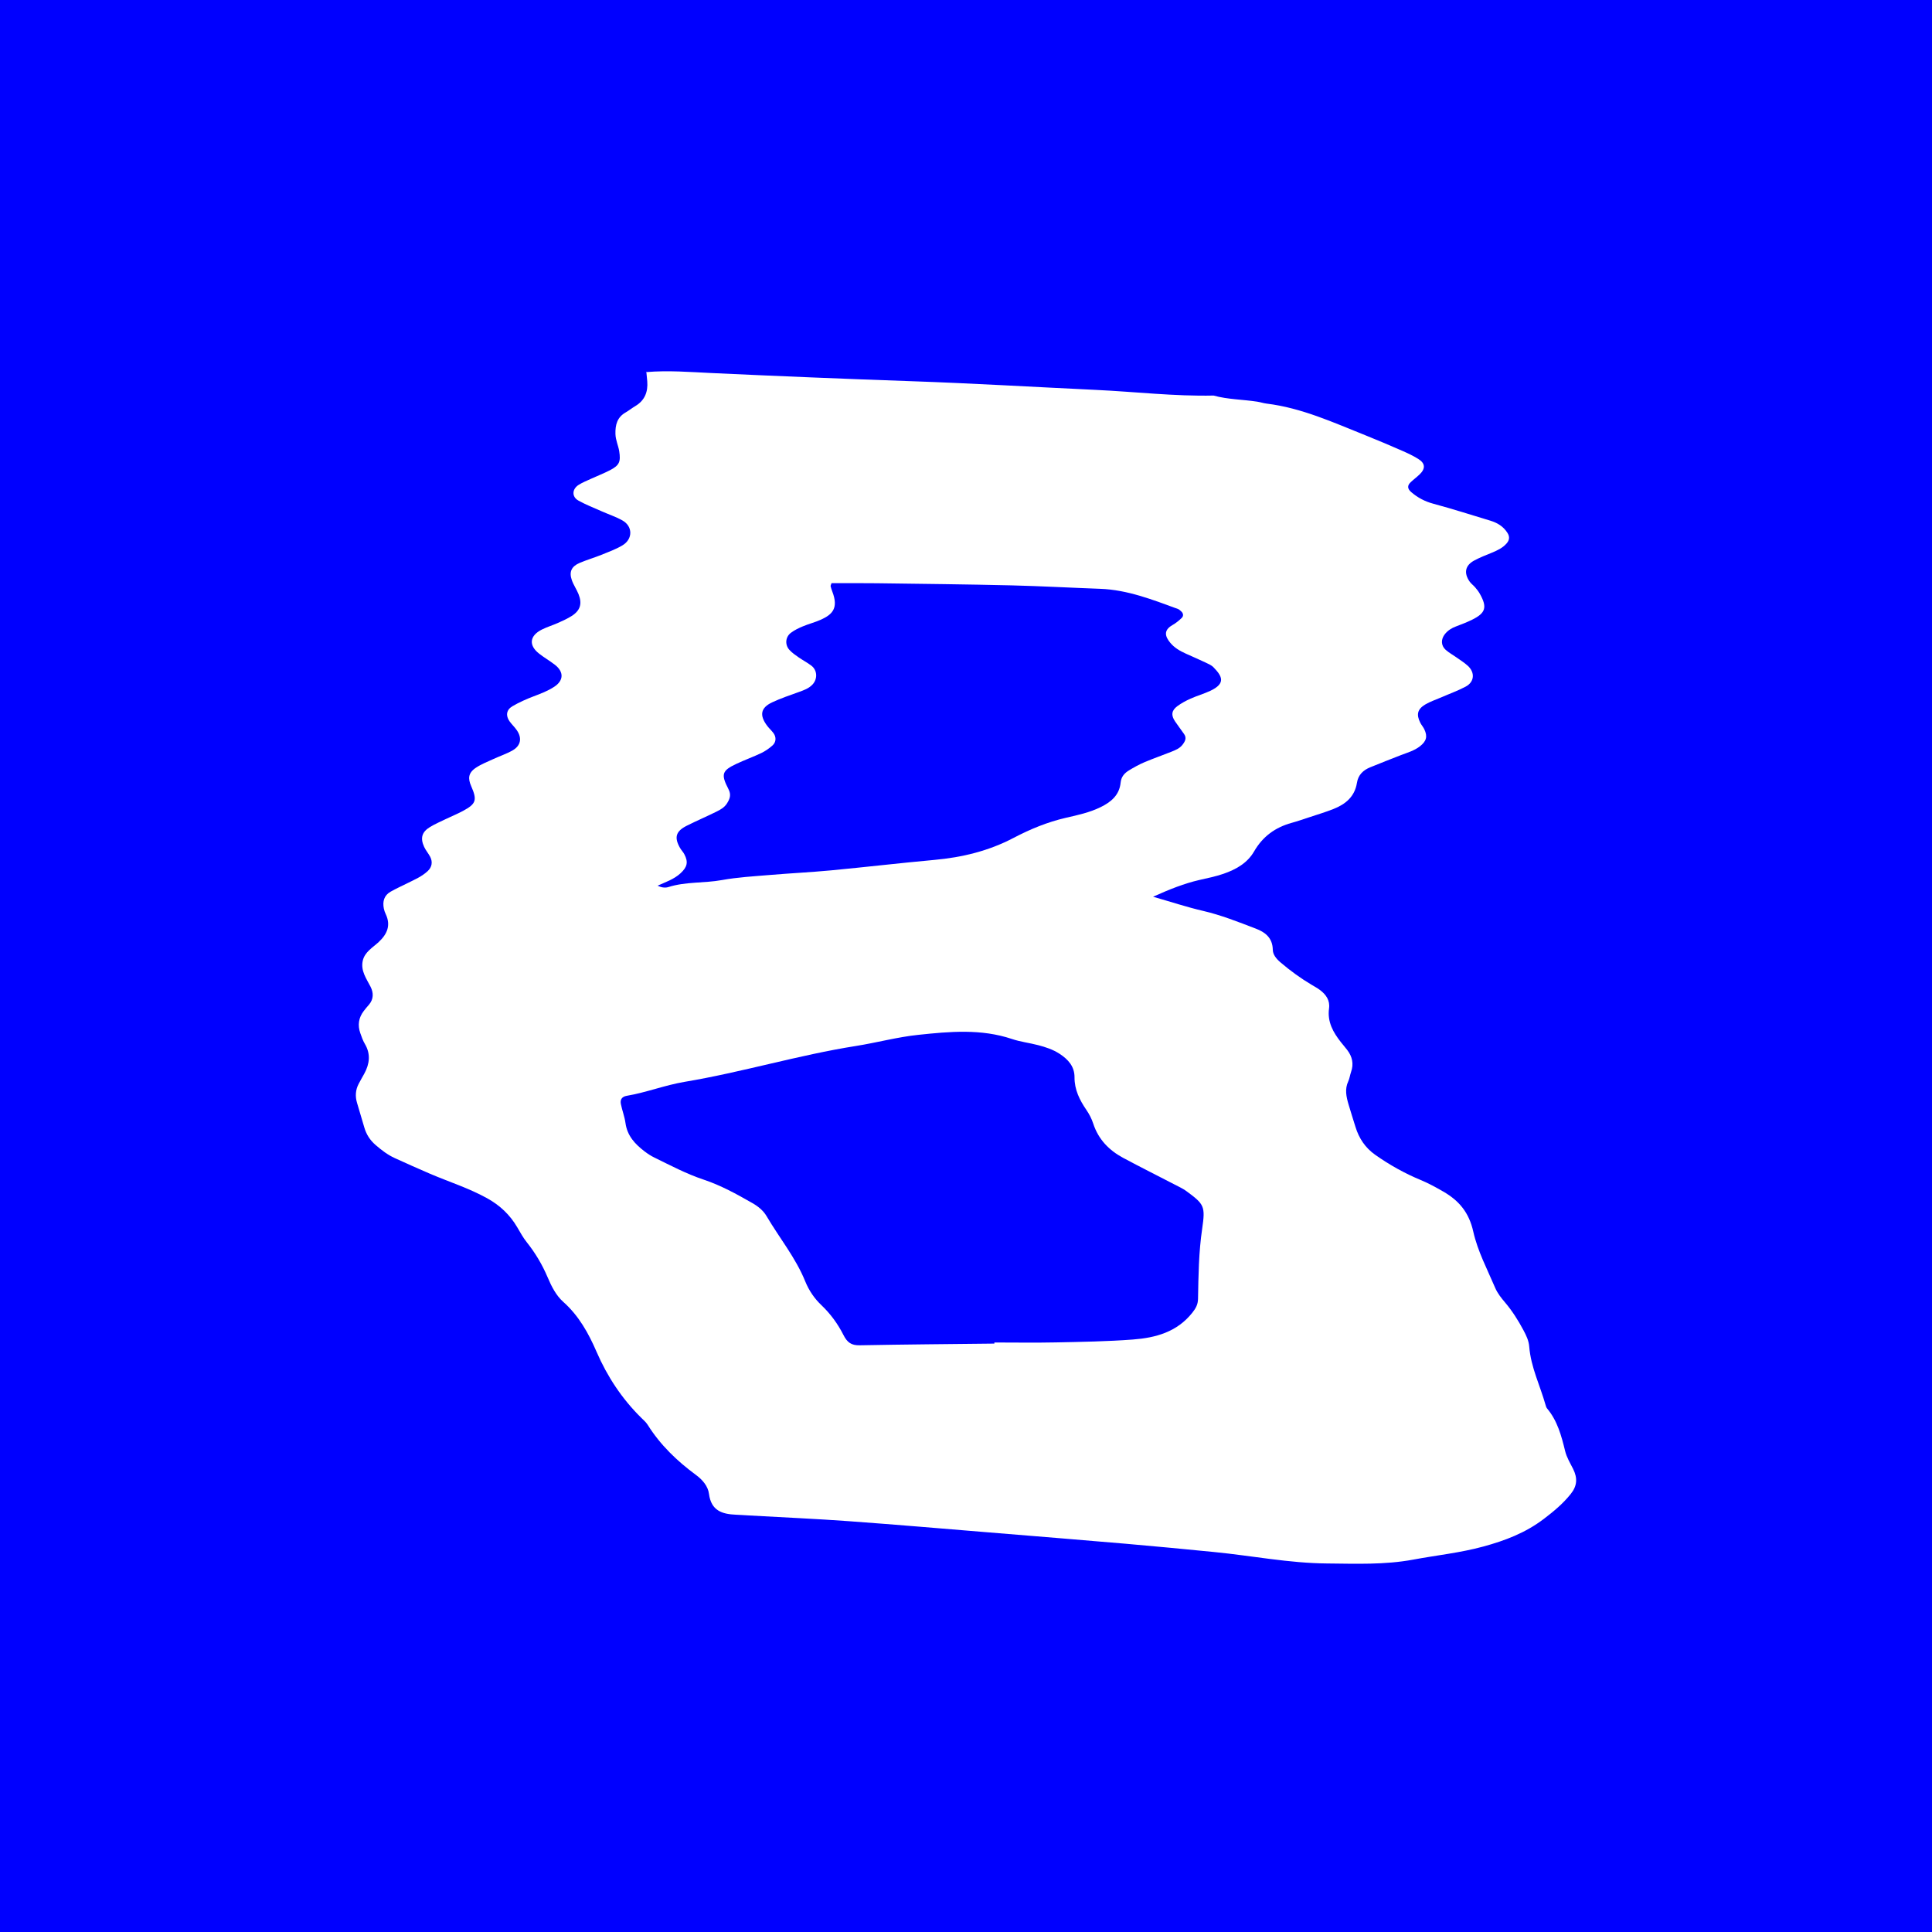 <?xml version="1.0" encoding="utf-8"?>
<!-- Generator: Adobe Illustrator 16.0.0, SVG Export Plug-In . SVG Version: 6.00 Build 0)  -->
<!DOCTYPE svg PUBLIC "-//W3C//DTD SVG 1.1//EN" "http://www.w3.org/Graphics/SVG/1.1/DTD/svg11.dtd">
<svg version="1.1" id="Calque_1" xmlns="http://www.w3.org/2000/svg" xmlns:xlink="http://www.w3.org/1999/xlink" x="0px" y="0px"
	 width="283px" height="283px" viewBox="0 0 283 283" enable-background="new 0 0 283 283" xml:space="preserve">
<g>
	<g>
		<path fill="#0000FF" d="M173.801,174.49c-0.527-0.388-1.138-0.666-1.722-0.97c-2.515-1.308-5.049-2.568-7.546-3.908
			c-2.064-1.105-3.635-2.697-4.395-5.021c-0.235-0.728-0.584-1.394-1.02-2.032c-0.966-1.422-1.732-2.927-1.722-4.752
			c0.01-1.593-0.935-2.627-2.189-3.445c-0.968-0.633-2.04-0.98-3.13-1.266c-1.275-0.332-2.6-0.484-3.848-0.904
			c-4.516-1.519-9.122-1.092-13.697-0.609c-3.071,0.318-6.085,1.146-9.145,1.631c-8.45,1.336-16.666,3.843-25.098,5.254
			c-2.882,0.483-5.609,1.558-8.479,2.046c-0.695,0.118-1.003,0.536-0.863,1.211c0.189,0.935,0.545,1.844,0.675,2.784
			c0.257,1.882,1.411,3.084,2.791,4.144c0.45,0.346,0.932,0.66,1.44,0.906c2.37,1.159,4.701,2.396,7.217,3.233
			c2.508,0.836,4.831,2.116,7.128,3.431c0.832,0.473,1.602,1.088,2.083,1.907c1.875,3.196,4.261,6.091,5.667,9.562
			c0.558,1.373,1.359,2.531,2.388,3.506c1.329,1.266,2.394,2.736,3.207,4.342c0.558,1.109,1.166,1.541,2.376,1.519
			c6.578-0.125,13.158-0.175,19.736-0.25c0-0.054,0-0.104,0-0.16c3.006,0,6.014,0.051,9.02-0.013
			c3.758-0.079,7.521-0.137,11.267-0.422c3.312-0.252,6.46-1.082,8.716-3.938c0.5-0.633,0.811-1.182,0.828-2.019
			c0.062-3.424,0.102-6.849,0.605-10.254C176.578,176.689,176.404,176.404,173.801,174.49z"/>
		<path fill="#0000FF" d="M0,0v283.462h283V0H0z M230.061,218.865c-1.141,1.418-2.461,2.513-3.904,3.612
			c-2.707,2.065-5.689,3.188-8.887,4.062c-3.375,0.922-6.829,1.273-10.245,1.912c-4.19,0.781-8.416,0.604-12.646,0.566
			c-5.568-0.043-11.023-1.138-16.541-1.677c-4.309-0.424-8.615-0.838-12.931-1.211c-6.646-0.569-13.302-1.108-19.954-1.653
			c-6.847-0.562-13.688-1.148-20.542-1.646c-4.878-0.354-9.765-0.565-14.649-0.843c-0.658-0.036-1.316-0.087-1.977-0.112
			c-2.005-0.086-3.611-0.582-3.932-3.052c-0.146-1.146-0.969-2.081-1.907-2.772c-2.771-2.041-5.223-4.389-7.076-7.346
			c-0.25-0.397-0.631-0.713-0.965-1.05c-2.806-2.771-4.949-6.013-6.522-9.646c-1.187-2.745-2.61-5.293-4.879-7.312
			c-1.054-0.94-1.726-2.27-2.288-3.599c-0.787-1.86-1.808-3.572-3.065-5.148c-0.529-0.662-0.947-1.426-1.376-2.162
			c-1.085-1.858-2.552-3.236-4.442-4.281c-2.668-1.473-5.545-2.381-8.319-3.565c-1.736-0.738-3.456-1.521-5.174-2.299
			c-1.04-0.472-1.938-1.158-2.805-1.908c-0.827-0.709-1.375-1.555-1.675-2.599c-0.346-1.192-0.695-2.387-1.058-3.577
			c-0.293-0.966-0.232-1.896,0.229-2.785c0.265-0.511,0.554-1.004,0.831-1.508c0.782-1.438,0.96-2.875,0.079-4.36
			c-0.29-0.485-0.473-1.039-0.665-1.575c-0.414-1.175-0.242-2.268,0.513-3.252c0.23-0.305,0.479-0.594,0.729-0.88
			c0.725-0.832,0.716-1.771,0.252-2.681c-0.612-1.188-1.44-2.312-1.145-3.742c0.273-1.324,1.451-1.955,2.344-2.786
			c1.226-1.145,1.82-2.431,1.03-4.097c-0.122-0.259-0.221-0.535-0.275-0.812c-0.21-1.039,0.04-1.928,0.988-2.466
			c0.819-0.466,1.681-0.854,2.524-1.274c1.012-0.504,2.064-0.953,2.91-1.742c0.617-0.575,0.761-1.323,0.374-2.084
			c-0.262-0.508-0.652-0.946-0.89-1.461c-0.595-1.293-0.339-2.19,0.861-2.916c0.726-0.438,1.509-0.779,2.272-1.147
			c0.848-0.409,1.732-0.763,2.558-1.212c1.903-1.029,2.112-1.548,1.192-3.643c-0.478-1.096-0.45-1.928,0.726-2.698
			c0.782-0.517,1.675-0.858,2.53-1.256c0.941-0.436,1.939-0.762,2.832-1.276c1.188-0.688,1.384-1.793,0.615-2.926
			c-0.318-0.473-0.752-0.862-1.081-1.328c-0.582-0.82-0.47-1.682,0.423-2.203c0.97-0.571,2.017-1.033,3.067-1.436
			c1.062-0.402,2.116-0.794,3.073-1.427c1.372-0.905,1.422-2.174,0.081-3.212c-0.749-0.58-1.576-1.053-2.32-1.639
			c-1.553-1.217-1.39-2.618,0.416-3.521c0.756-0.379,1.578-0.622,2.353-0.969c0.686-0.308,1.382-0.614,2.017-1.021
			c1.251-0.799,1.559-1.788,1.001-3.185c-0.281-0.707-0.735-1.347-0.985-2.062c-0.424-1.208-0.06-2.005,1.138-2.521
			c1.04-0.444,2.132-0.759,3.18-1.181c1.045-0.424,2.125-0.812,3.091-1.39c1.548-0.916,1.536-2.8-0.009-3.658
			c-0.985-0.55-2.069-0.906-3.102-1.366c-1.121-0.495-2.268-0.945-3.335-1.539c-0.989-0.547-0.949-1.684,0.04-2.303
			c0.555-0.352,1.175-0.598,1.776-0.873c0.941-0.433,1.912-0.807,2.832-1.283c1.349-0.705,1.572-1.229,1.33-2.77
			c-0.136-0.848-0.528-1.619-0.553-2.516c-0.039-1.354,0.257-2.453,1.484-3.16c0.491-0.283,0.937-0.646,1.425-0.936
			c1.376-0.819,1.875-2.067,1.751-3.635c-0.037-0.447-0.085-0.896-0.129-1.345c-0.024,0.002-0.046,0.001-0.07,0.003l0.062-0.083
			c0.002,0.026,0.005,0.054,0.008,0.08c3.175-0.271,6.35-0.011,9.515,0.138c9.768,0.455,19.54,0.857,29.315,1.197
			c9.024,0.312,18.042,0.854,27.065,1.276c5.729,0.27,11.442,0.952,17.19,0.827c2.096,0.58,4.269,0.568,6.396,0.896
			c0.465,0.07,0.914,0.229,1.378,0.283c5.111,0.627,9.755,2.758,14.478,4.645c1.834,0.732,3.652,1.512,5.464,2.303
			c0.774,0.34,1.545,0.711,2.266,1.156c1.046,0.653,1.083,1.432,0.171,2.291c-0.414,0.394-0.873,0.732-1.289,1.125
			c-0.51,0.484-0.479,0.959,0.084,1.441c0.946,0.812,1.991,1.37,3.217,1.698c2.815,0.76,5.602,1.646,8.393,2.495
			c1.016,0.311,1.883,0.83,2.484,1.776c0.382,0.597,0.279,1.098-0.127,1.559c-0.576,0.659-1.354,1.019-2.145,1.347
			c-0.872,0.358-1.756,0.698-2.588,1.146c-1.338,0.721-1.559,1.837-0.667,3.1c0.22,0.308,0.542,0.533,0.788,0.821
			c0.248,0.289,0.488,0.59,0.676,0.918c1.135,1.999,0.891,2.855-1.127,3.843c-0.759,0.371-1.559,0.681-2.352,0.979
			c-0.635,0.239-1.18,0.578-1.612,1.114c-0.604,0.753-0.599,1.677,0.112,2.312c0.492,0.438,1.084,0.755,1.621,1.138
			c0.541,0.384,1.107,0.737,1.599,1.181c1.099,0.983,0.999,2.374-0.286,3.062c-1.164,0.62-2.412,1.064-3.621,1.593
			c-0.775,0.337-1.593,0.601-2.312,1.031c-1.143,0.687-1.322,1.466-0.731,2.657c0.169,0.342,0.437,0.631,0.599,0.976
			c0.504,1.06,0.301,1.752-0.641,2.488c-0.842,0.657-1.85,0.93-2.814,1.303c-1.494,0.575-2.978,1.172-4.463,1.771
			c-1.027,0.414-1.769,1.112-1.949,2.271c-0.328,2.047-1.684,3.143-3.434,3.836c-1.137,0.45-2.31,0.805-3.472,1.188
			c-0.894,0.297-1.783,0.604-2.69,0.855c-2.371,0.659-4.209,1.984-5.478,4.184c-1.001,1.73-2.683,2.646-4.483,3.271
			c-1.154,0.396-2.363,0.639-3.555,0.911c-2.203,0.509-4.283,1.337-6.753,2.446c2.718,0.78,4.979,1.53,7.292,2.067
			c2.672,0.619,5.205,1.631,7.75,2.603c1.331,0.507,2.461,1.315,2.494,3.096c0.011,0.695,0.482,1.299,1.131,1.854
			c1.449,1.236,2.964,2.336,4.587,3.298c0.406,0.239,0.826,0.47,1.202,0.752c0.88,0.664,1.48,1.518,1.32,2.688
			c-0.271,1.985,0.611,3.523,1.763,4.979c0.293,0.373,0.608,0.729,0.897,1.108c0.746,0.976,0.986,2.041,0.562,3.233
			c-0.157,0.448-0.21,0.941-0.41,1.368c-0.535,1.141-0.284,2.25,0.039,3.362c0.32,1.104,0.68,2.189,1.014,3.287
			c0.516,1.699,1.455,3.097,2.902,4.111c2.095,1.479,4.318,2.721,6.682,3.7c1.135,0.472,2.204,1.062,3.271,1.675
			c2.314,1.329,3.781,3.059,4.41,5.883c0.638,2.855,2.062,5.541,3.222,8.264c0.332,0.773,0.894,1.471,1.442,2.117
			c1.052,1.246,1.91,2.604,2.679,4.045c0.412,0.771,0.782,1.533,0.851,2.414c0.238,3.01,1.588,5.695,2.391,8.541
			c0.051,0.185,0.111,0.383,0.229,0.521c1.512,1.806,2.094,4,2.639,6.236c0.223,0.91,0.735,1.759,1.166,2.609
			C231.088,216.497,231.053,217.64,230.061,218.865z"/>
	</g>
	<path fill="#0000FF" d="M99.689,127.913c-0.977,0.9-2.206,1.294-3.366,1.823c0.508,0.245,1.058,0.366,1.585,0.2
		c2.552-0.808,5.225-0.55,7.823-1.021c2.305-0.418,4.665-0.549,7.006-0.746c2.996-0.254,6.003-0.395,8.998-0.678
		c5.05-0.477,10.091-1.074,15.143-1.533c4.07-0.369,7.958-1.312,11.6-3.228c2.432-1.277,4.949-2.313,7.628-2.934
		c1.739-0.396,3.497-0.773,5.122-1.57c1.509-0.739,2.738-1.752,2.92-3.575c0.086-0.885,0.568-1.402,1.223-1.805
		c0.723-0.441,1.471-0.856,2.249-1.188c1.302-0.552,2.638-1.012,3.953-1.539c0.604-0.243,1.228-0.479,1.656-1.048
		c0.37-0.486,0.622-0.969,0.213-1.553c-0.435-0.622-0.897-1.229-1.325-1.858c-0.596-0.88-0.523-1.582,0.33-2.214
		c0.602-0.446,1.277-0.81,1.963-1.114c0.943-0.424,1.952-0.704,2.887-1.145c2.312-1.095,1.711-2.149,0.453-3.445
		c-0.32-0.327-0.792-0.517-1.213-0.718c-0.936-0.442-1.89-0.854-2.833-1.278c-0.868-0.392-1.688-0.859-2.304-1.618
		c-0.661-0.815-1.081-1.759,0.347-2.572c0.485-0.276,0.938-0.643,1.343-1.032c0.305-0.299,0.254-0.688-0.084-0.985
		c-0.145-0.125-0.287-0.271-0.459-0.334c-3.703-1.354-7.384-2.811-11.396-2.955c-4.317-0.156-8.632-0.398-12.951-0.503
		c-6.583-0.155-13.167-0.227-19.752-0.312c-2.235-0.03-4.471-0.01-6.648-0.01c-0.082,0.262-0.147,0.357-0.132,0.438
		c0.066,0.27,0.15,0.538,0.25,0.797c0.928,2.408,0.031,3.34-1.668,4.11c-0.857,0.388-1.781,0.613-2.649,0.979
		c-0.604,0.251-1.211,0.543-1.736,0.935c-0.828,0.61-0.92,1.765-0.225,2.521c0.38,0.415,0.856,0.746,1.319,1.069
		c0.62,0.434,1.301,0.78,1.901,1.242c0.883,0.684,0.911,1.965,0.143,2.768c-0.55,0.576-1.25,0.815-1.964,1.074
		c-1.327,0.479-2.674,0.93-3.949,1.529c-1.686,0.801-1.871,1.894-0.708,3.438c0.286,0.377,0.649,0.695,0.927,1.077
		c0.424,0.582,0.384,1.321-0.165,1.805c-0.491,0.435-1.046,0.817-1.631,1.101c-1.191,0.564-2.437,1.016-3.63,1.573
		c-2.123,0.996-2.316,1.521-1.178,3.71c0.441,0.852,0.195,1.439-0.226,2.108c-0.382,0.597-0.969,0.913-1.554,1.202
		c-1.436,0.712-2.911,1.341-4.344,2.061c-1.589,0.802-1.847,1.699-0.979,3.23c0.184,0.328,0.466,0.604,0.64,0.938
		C100.844,126.271,100.675,127,99.689,127.913z"/>
</g>
</svg>
